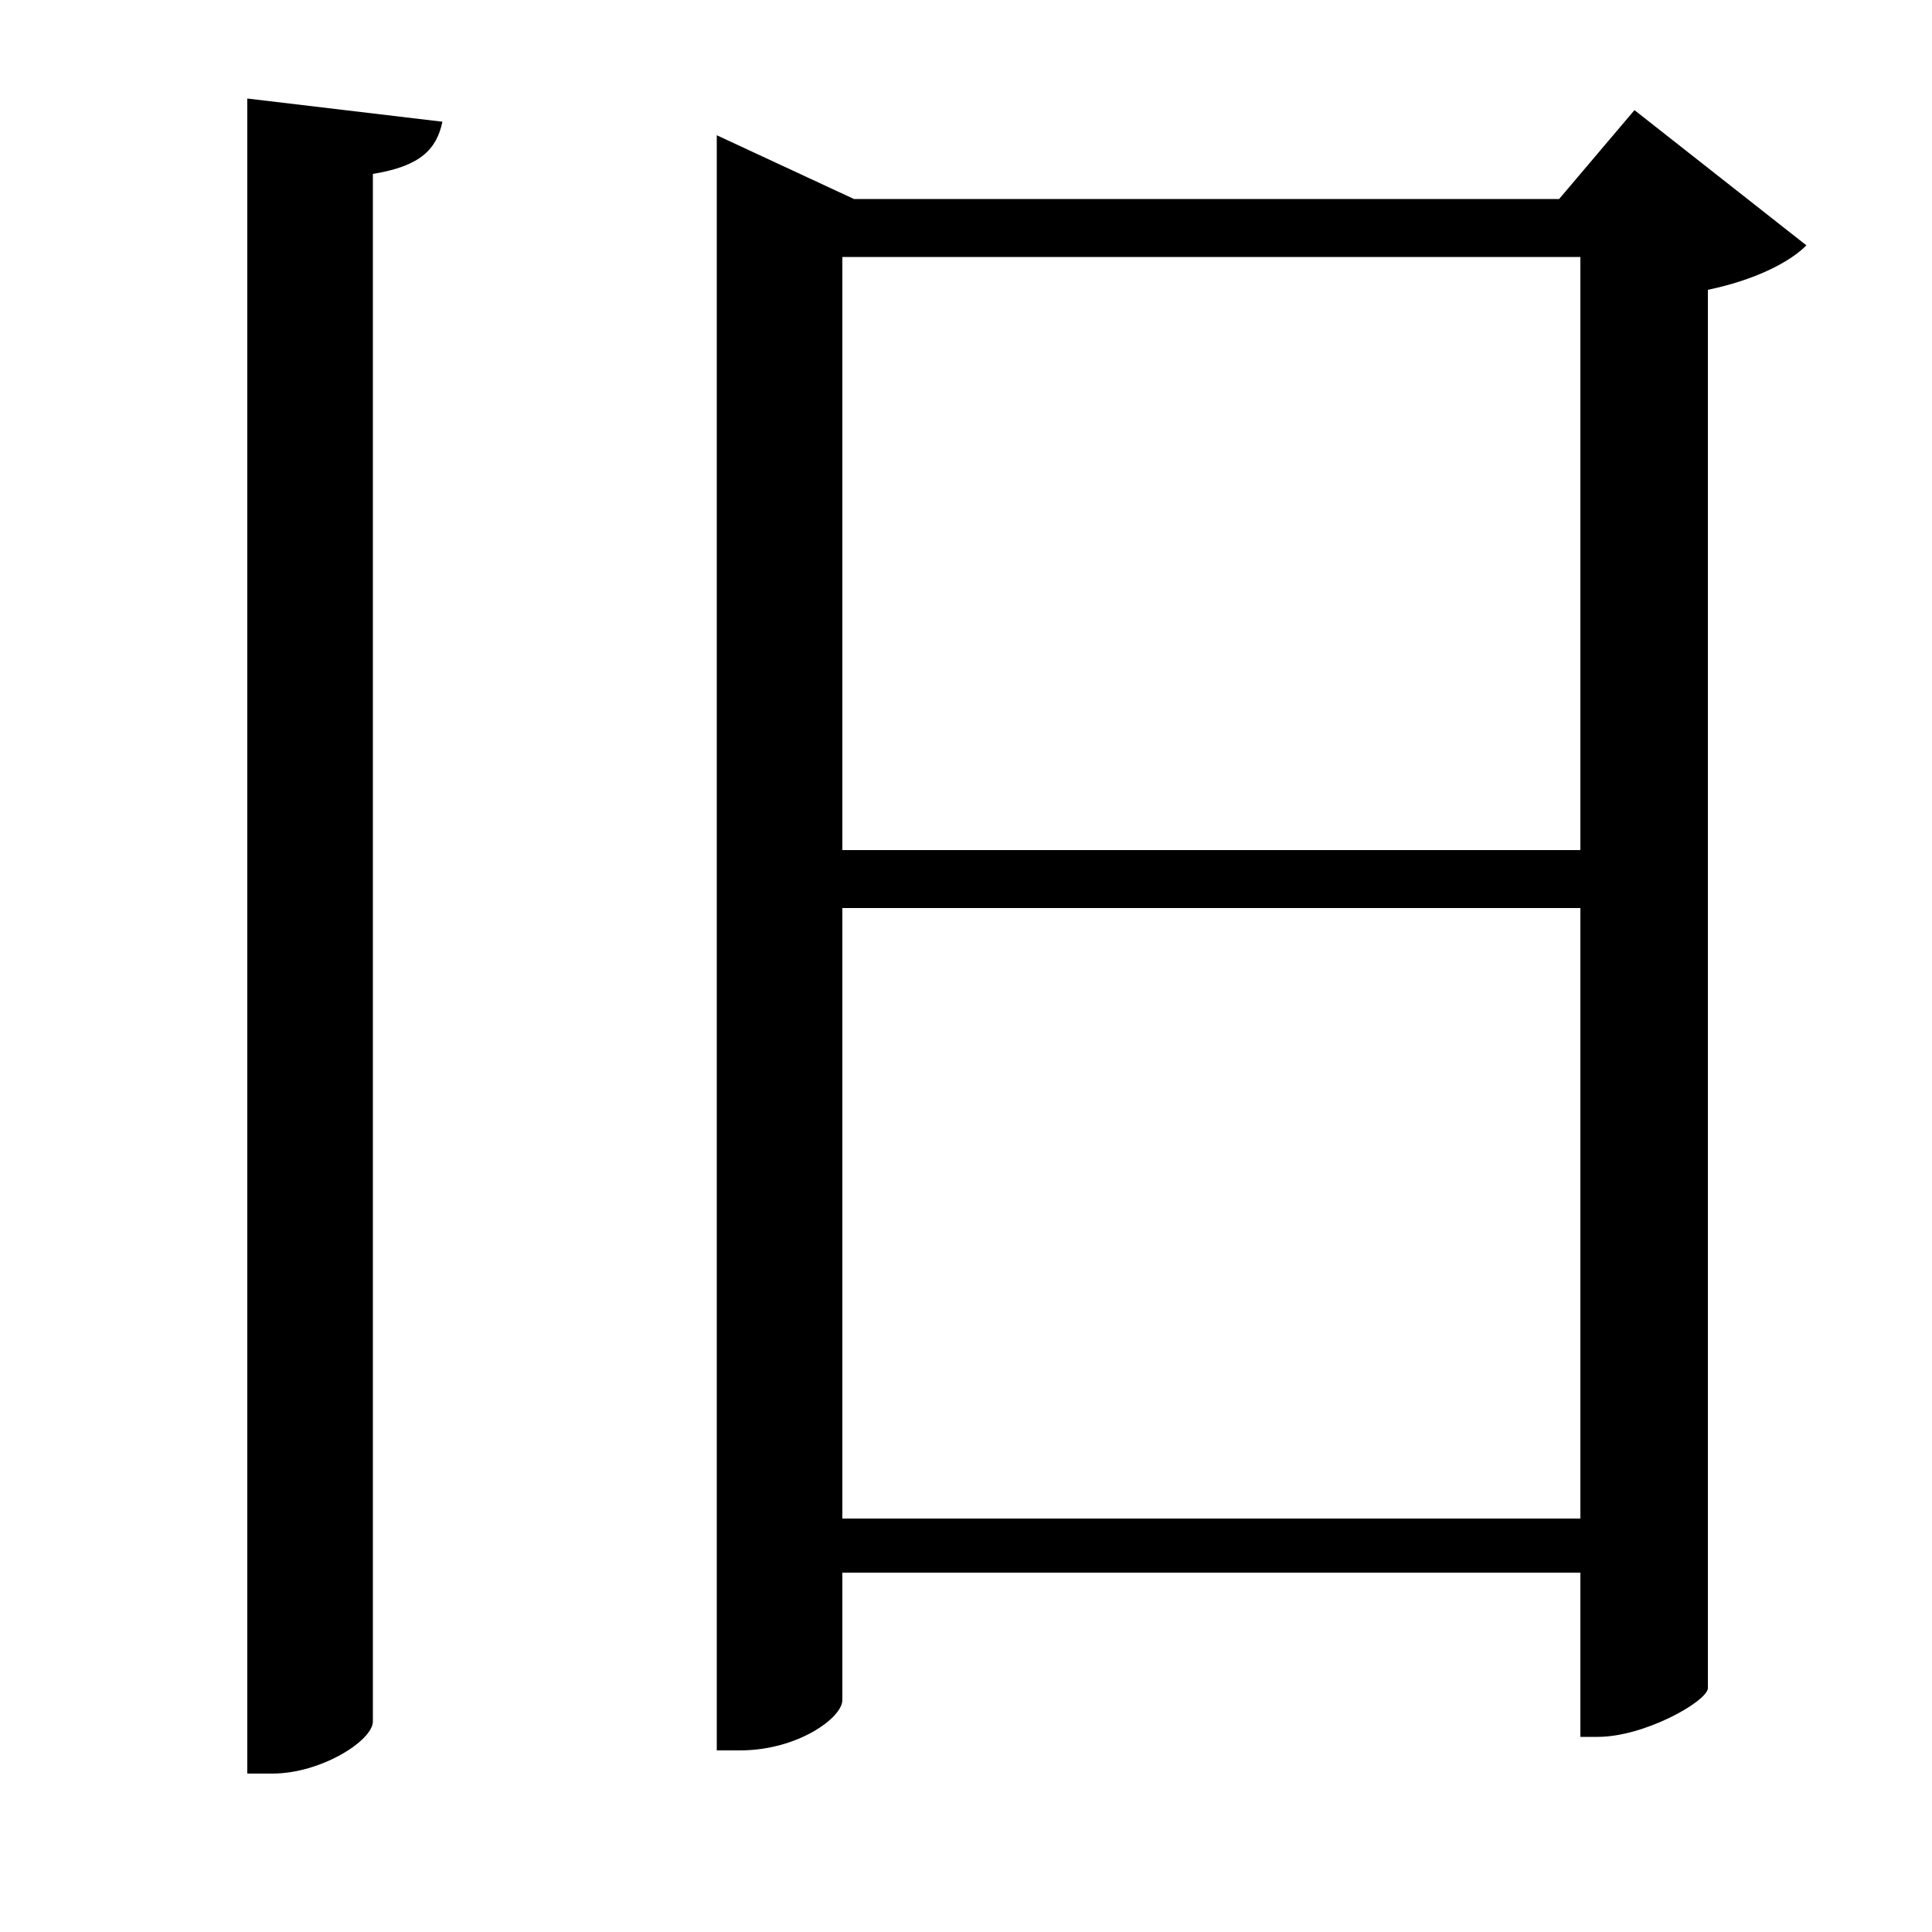 <svg xmlns="http://www.w3.org/2000/svg"
    viewBox="0 0 1000 1000">
  <!--
© 2017-2024 Adobe (http://www.adobe.com/).
Noto is a trademark of Google Inc.
This Font Software is licensed under the SIL Open Font License, Version 1.1. This Font Software is distributed on an "AS IS" BASIS, WITHOUT WARRANTIES OR CONDITIONS OF ANY KIND, either express or implied. See the SIL Open Font License for the specific language, permissions and limitations governing your use of this Font Software.
http://scripts.sil.org/OFL
  -->
<path d="M128 51L128 918 141 918C166 918 193 901 193 891L193 90C218 86 226 77 229 63ZM818 133L818 440 436 440 436 133ZM371 103L371 906 383 906C413 906 436 889 436 880L436 814 818 814 818 899 827 899C851 899 883 881 884 874L884 150C908 145 926 136 935 127L846 57 807 103 442 103 371 70ZM436 470L818 470 818 786 436 786Z"/>
</svg>
